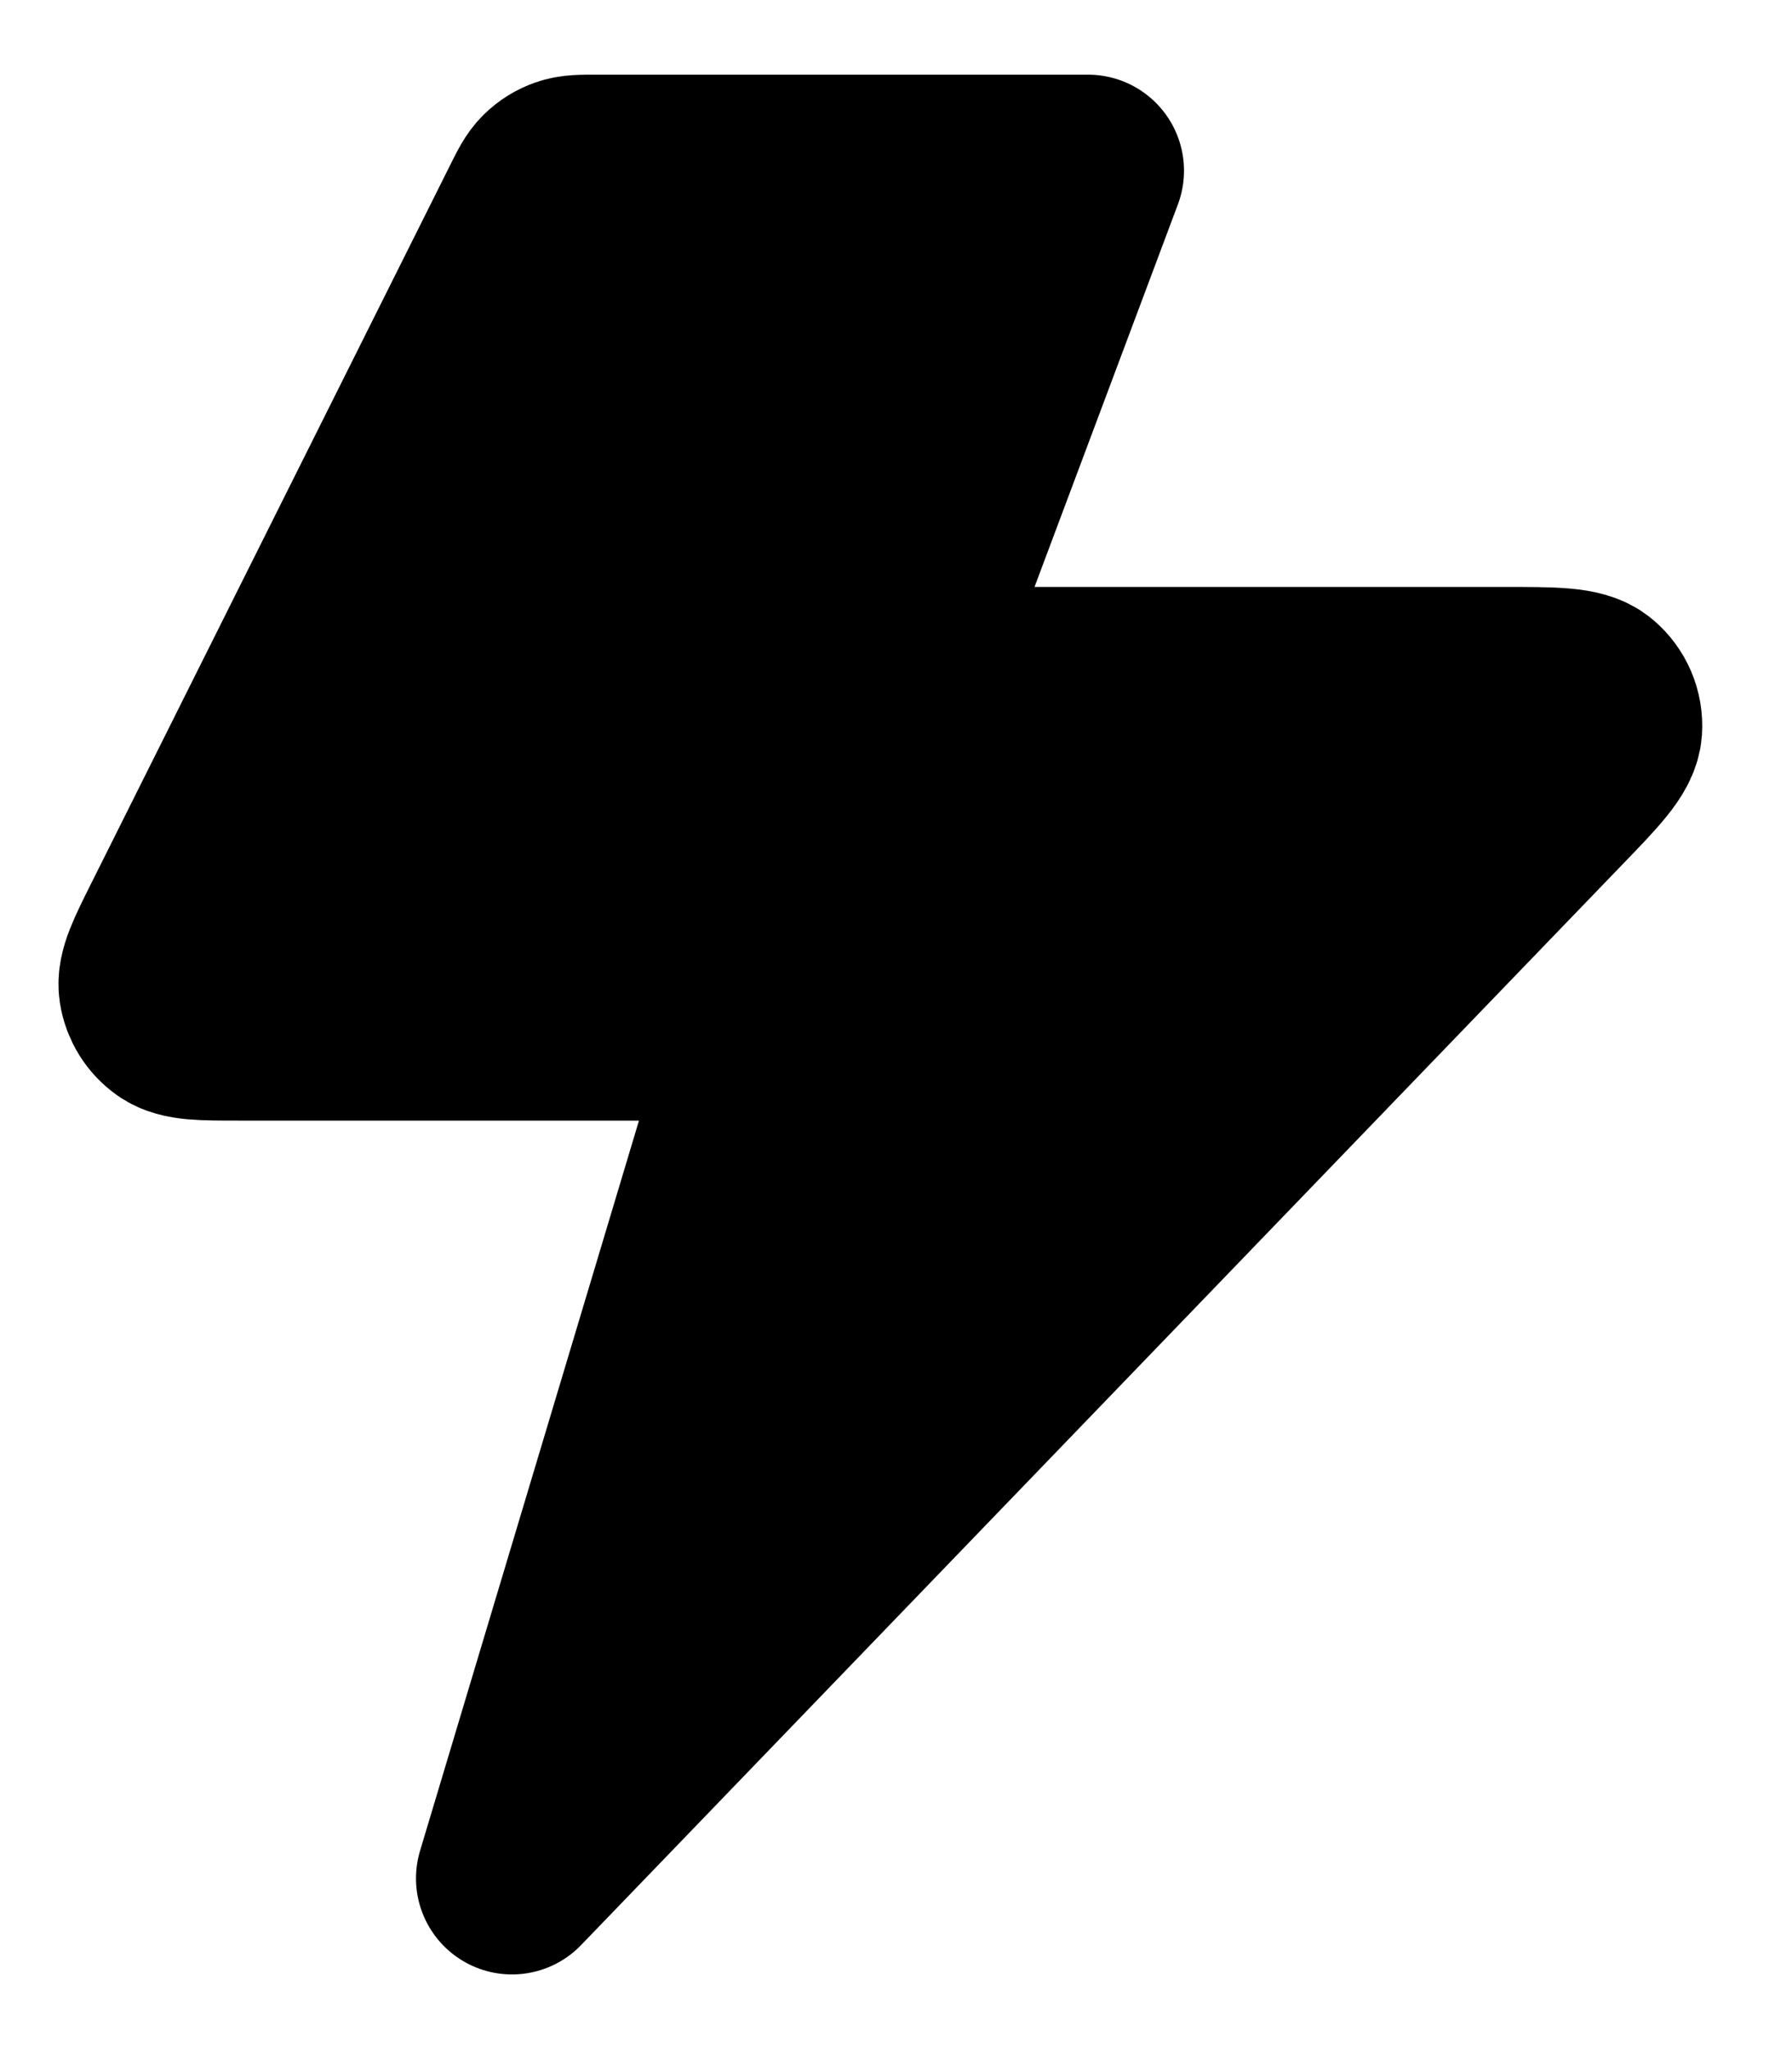 <svg width="14" height="16" viewBox="0 0 14 16" fill="none" xmlns="http://www.w3.org/2000/svg">
<path d="M8.5 1.333H4.663C4.543 1.333 4.483 1.333 4.43 1.352C4.384 1.368 4.341 1.394 4.306 1.429C4.266 1.468 4.239 1.521 4.186 1.628L1.386 7.228C1.258 7.484 1.194 7.612 1.209 7.715C1.223 7.806 1.273 7.887 1.348 7.94C1.434 8 1.577 8 1.863 8H6L4 14.667L12.128 6.237C12.403 5.953 12.54 5.81 12.548 5.689C12.555 5.583 12.511 5.48 12.43 5.412C12.337 5.333 12.14 5.333 11.745 5.333H7L8.5 1.333Z" fill="current" stroke="current" stroke-width="1.5" stroke-linecap="round" stroke-linejoin="round"/>
</svg>
